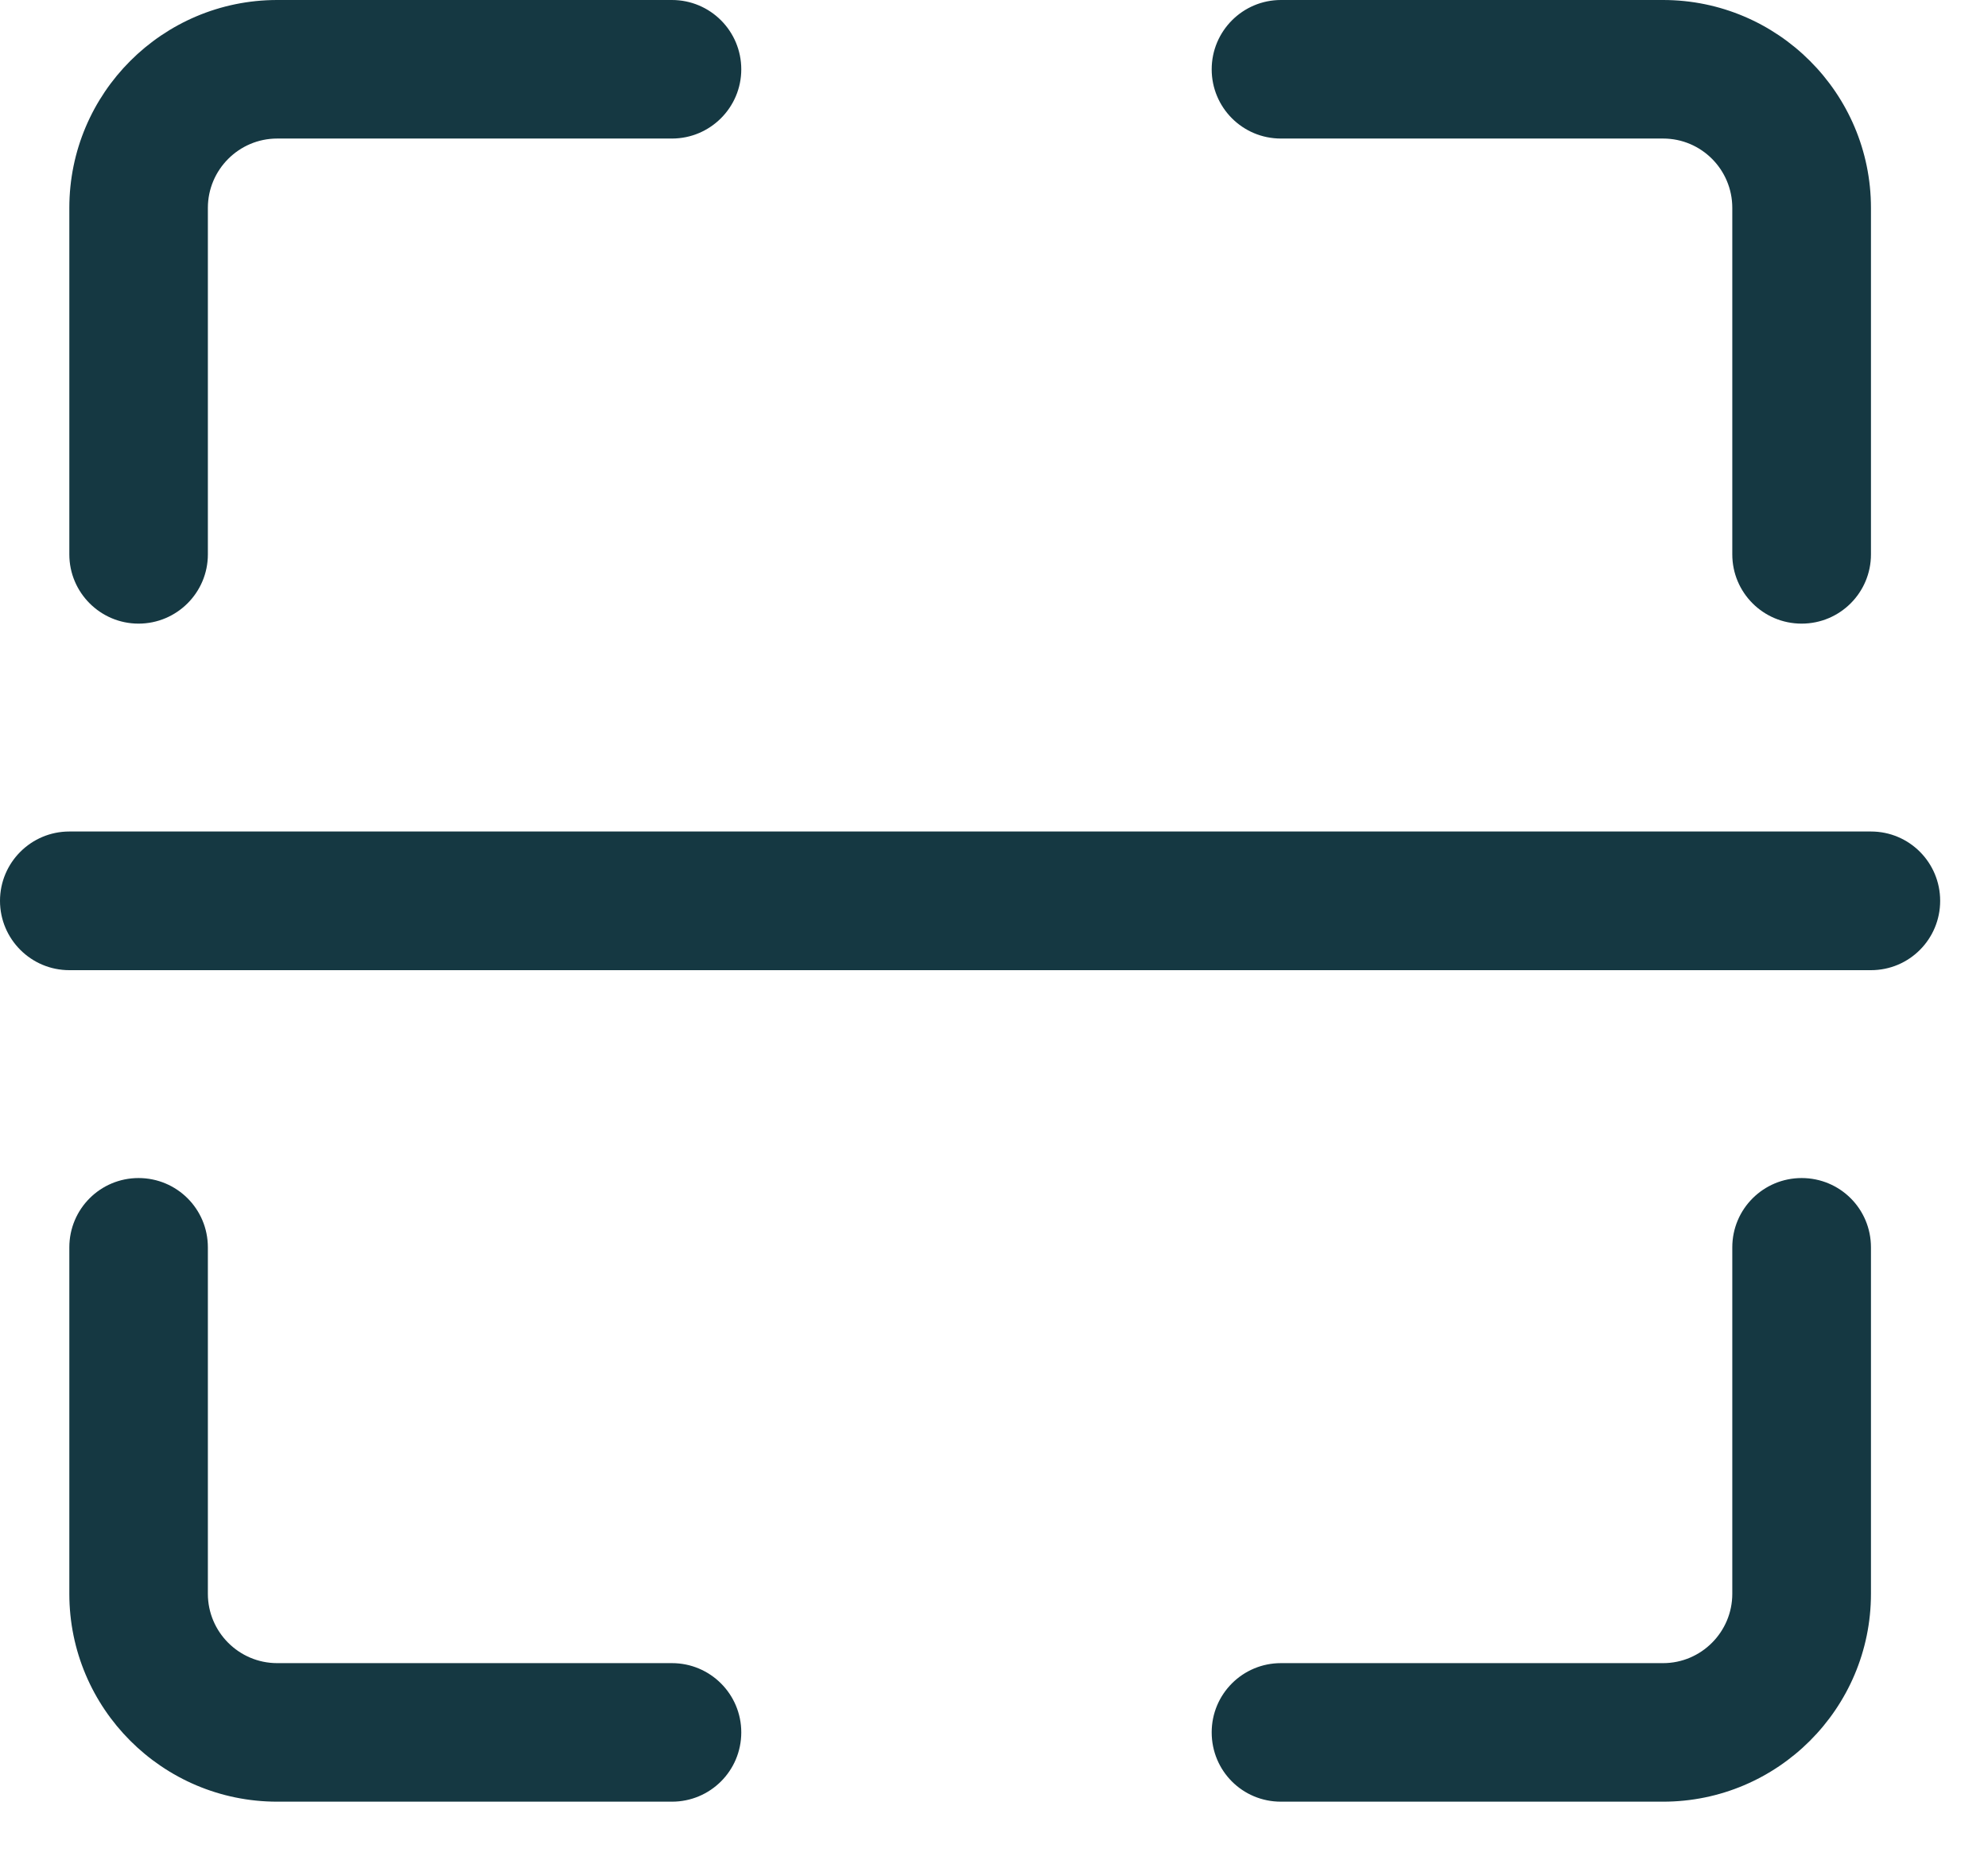 <svg width="16" height="15" viewBox="0 0 16 15" fill="none" xmlns="http://www.w3.org/2000/svg">
<path d="M15.058 7.808H0.558C0.25 7.808 0 7.558 0 7.25C0 6.942 0.25 6.692 0.558 6.692H15.058C15.367 6.692 15.615 6.942 15.615 7.25C15.615 7.558 15.367 7.808 15.058 7.808ZM13.385 14.5H10.309C10 14.5 9.752 14.252 9.752 13.942C9.752 13.633 10.002 13.385 10.309 13.385H13.385C13.692 13.385 13.942 13.134 13.942 12.827V10.039C13.942 9.729 14.193 9.481 14.5 9.481C14.809 9.481 15.058 9.729 15.058 10.039V12.827C15.058 13.75 14.307 14.5 13.385 14.5ZM5.408 14.5H2.231C1.308 14.5 0.558 13.75 0.558 12.827V10.039C0.558 9.729 0.808 9.481 1.115 9.481C1.423 9.481 1.673 9.729 1.673 10.039V12.827C1.673 13.134 1.923 13.385 2.231 13.385H5.408C5.717 13.385 5.966 13.635 5.966 13.942C5.966 14.252 5.716 14.5 5.408 14.5ZM1.115 5.019C0.808 5.019 0.558 4.769 0.558 4.462V1.673C0.558 0.75 1.308 0 2.231 0H5.408C5.717 0 5.966 0.25 5.966 0.558C5.966 0.865 5.716 1.115 5.408 1.115H2.231C1.923 1.115 1.673 1.366 1.673 1.673V4.462C1.673 4.769 1.423 5.019 1.115 5.019ZM14.5 5.019C14.191 5.019 13.942 4.769 13.942 4.462V1.673C13.942 1.366 13.694 1.115 13.385 1.115H10.309C10 1.115 9.752 0.865 9.752 0.558C9.752 0.25 10.002 0 10.309 0H13.385C14.307 0 15.058 0.75 15.058 1.673V4.462C15.058 4.769 14.809 5.019 14.5 5.019Z" fill="#153842"/>
</svg>
